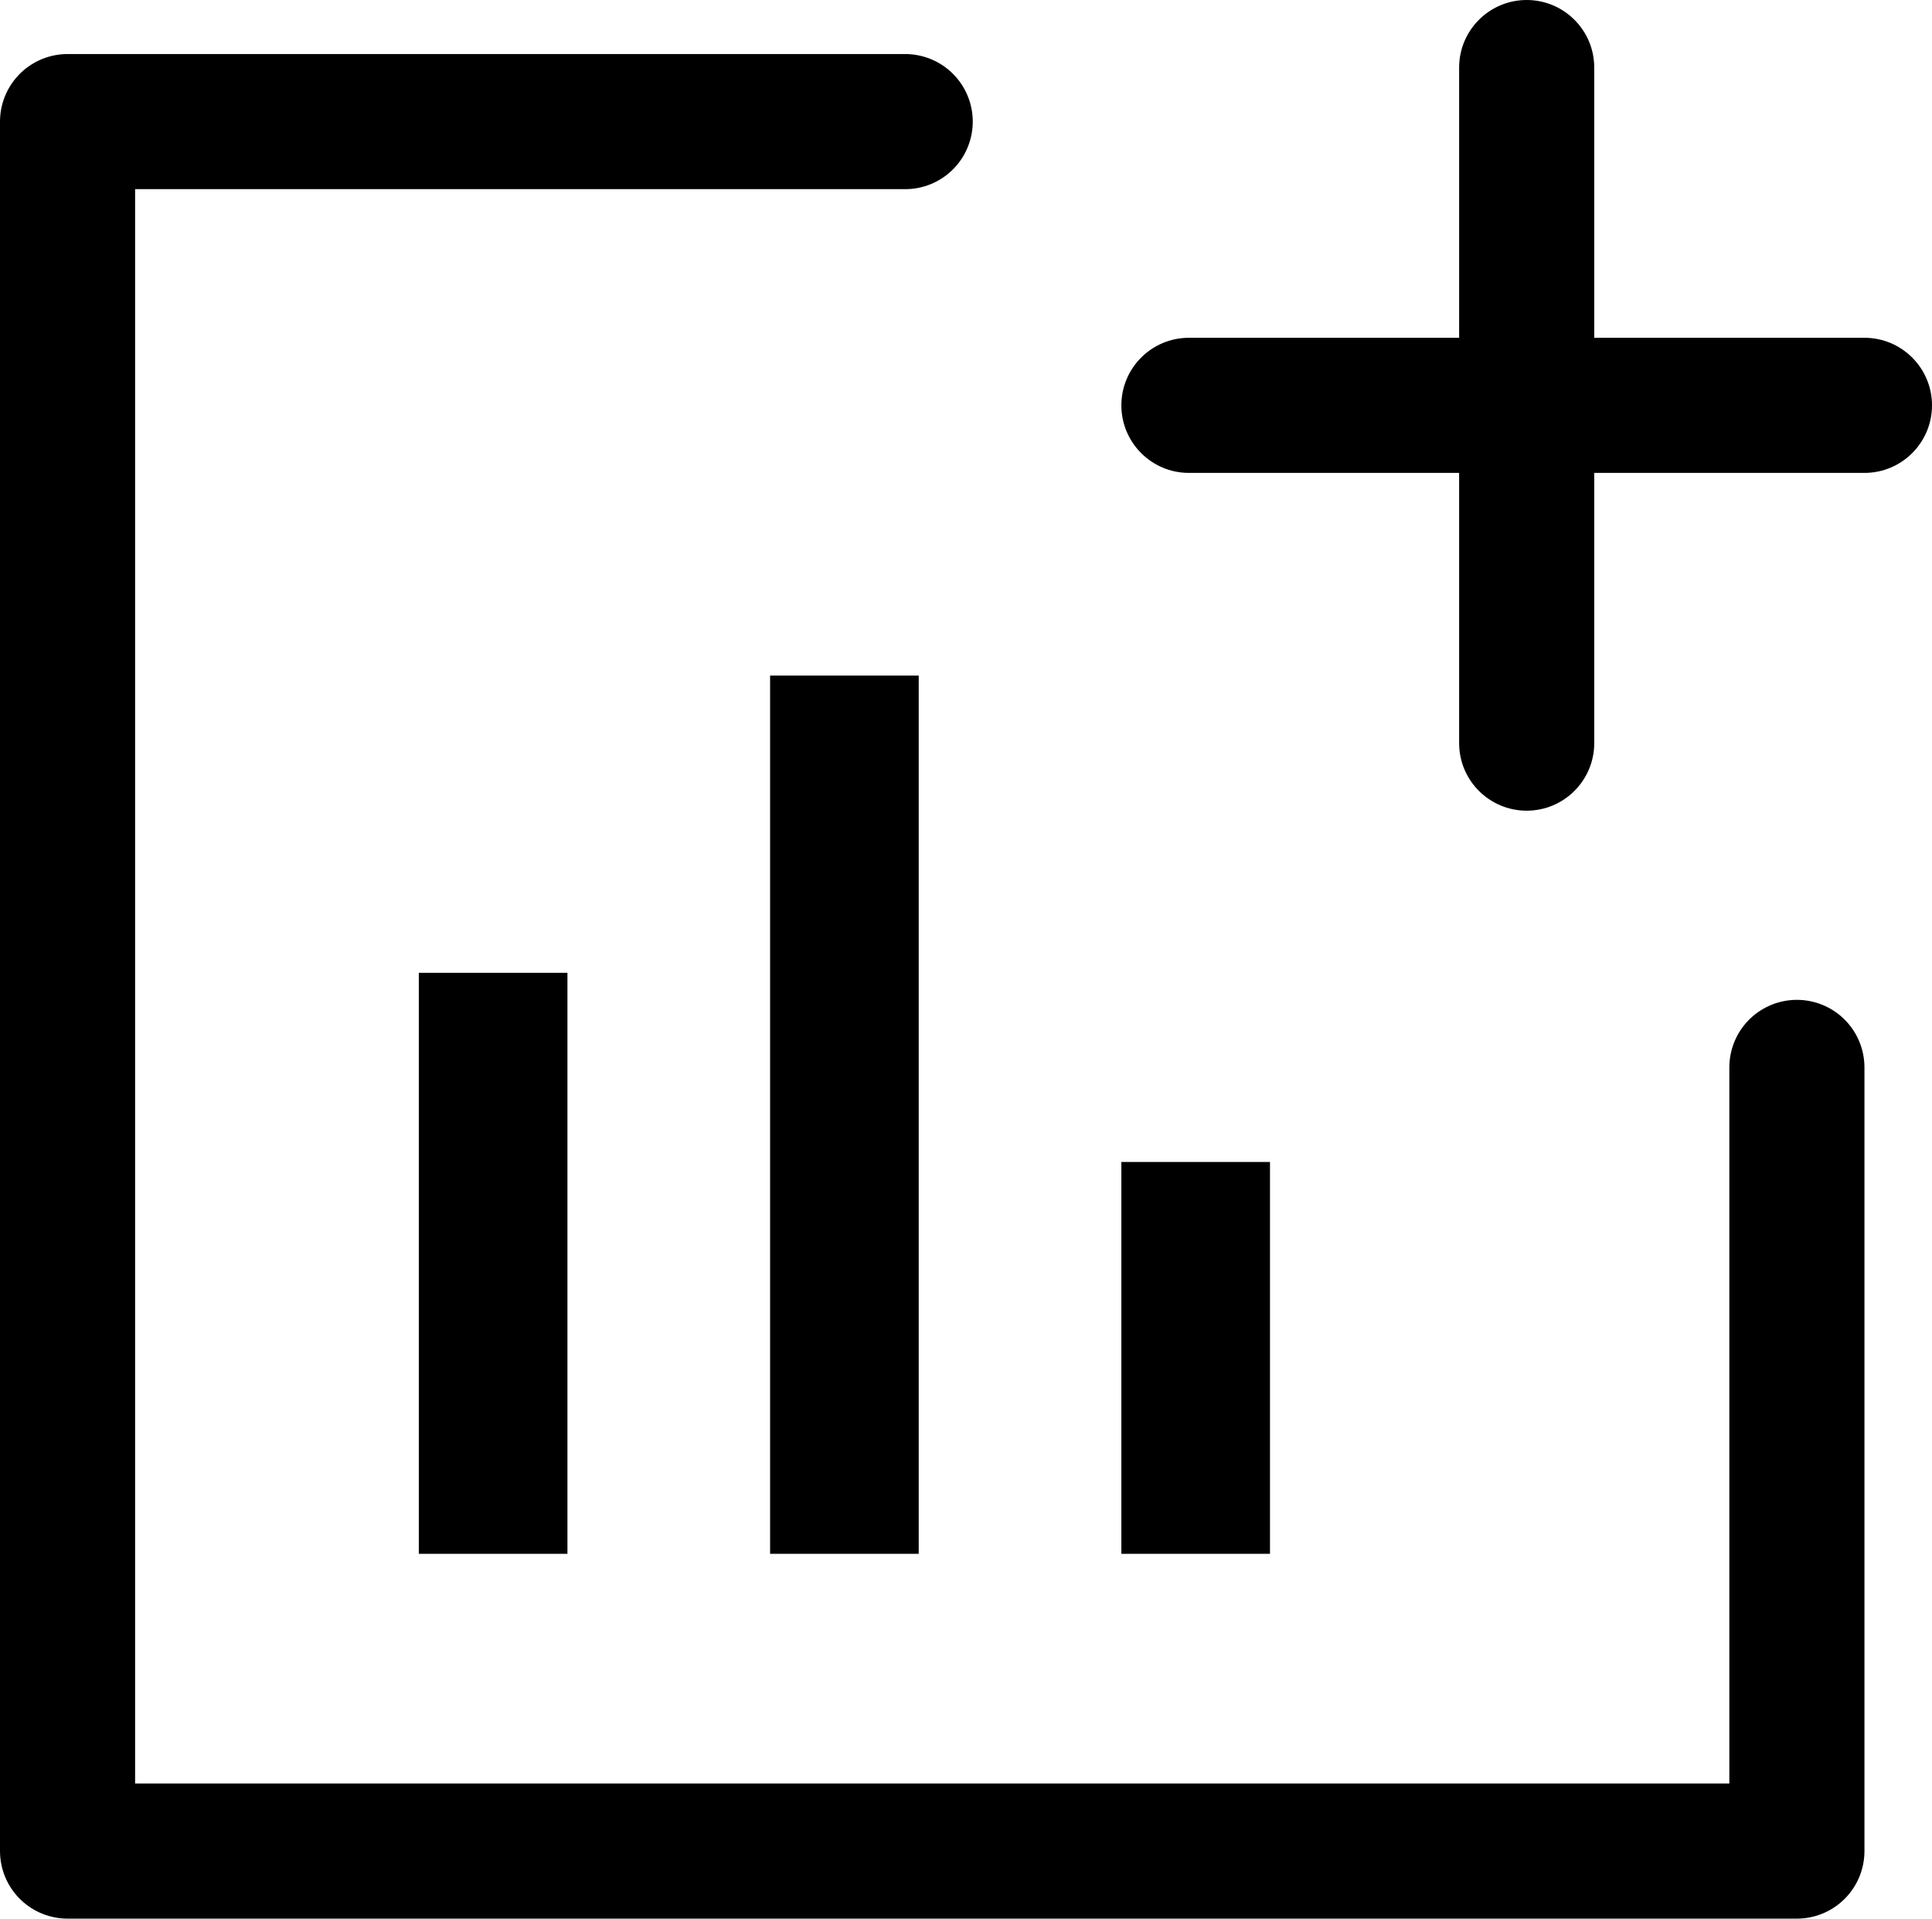 <?xml version="1.0" encoding="utf-8"?>
<!-- Generator: Adobe Illustrator 23.1.0, SVG Export Plug-In . SVG Version: 6.00 Build 0)  -->
<svg version="1.1" id="Layer_1" xmlns="http://www.w3.org/2000/svg" xmlns:xlink="http://www.w3.org/1999/xlink" x="0px" y="0px"
	 viewBox="0 0 71.5 71" style="enable-background:new 0 0 71.5 71;" xml:space="preserve">
<style type="text/css">
	.st0{fill:none;stroke:#000000;stroke-width:5;stroke-linecap:round;stroke-linejoin:round;}
</style>
<polyline class="st0" points="33.5,4.5 2.5,4.5 2.5,68.5 66.5,68.5 66.5,39.5 "/>
<path d="M69,12.5H59v-10C59,1.12,57.88,0,56.5,0S54,1.12,54,2.5v10H44c-1.38,0-2.5,1.12-2.5,2.5s1.12,2.5,2.5,2.5h10v10
	c0,1.38,1.12,2.5,2.5,2.5s2.5-1.12,2.5-2.5v-10h10c1.38,0,2.5-1.12,2.5-2.5S70.38,12.5,69,12.5z"/>
<rect x="15.5" y="36" width="5.5" height="21.5"/>
<rect x="41.5" y="43" width="5.5" height="14.5"/>
<rect x="28.5" y="25" width="5.5" height="32.5"/>
</svg>
